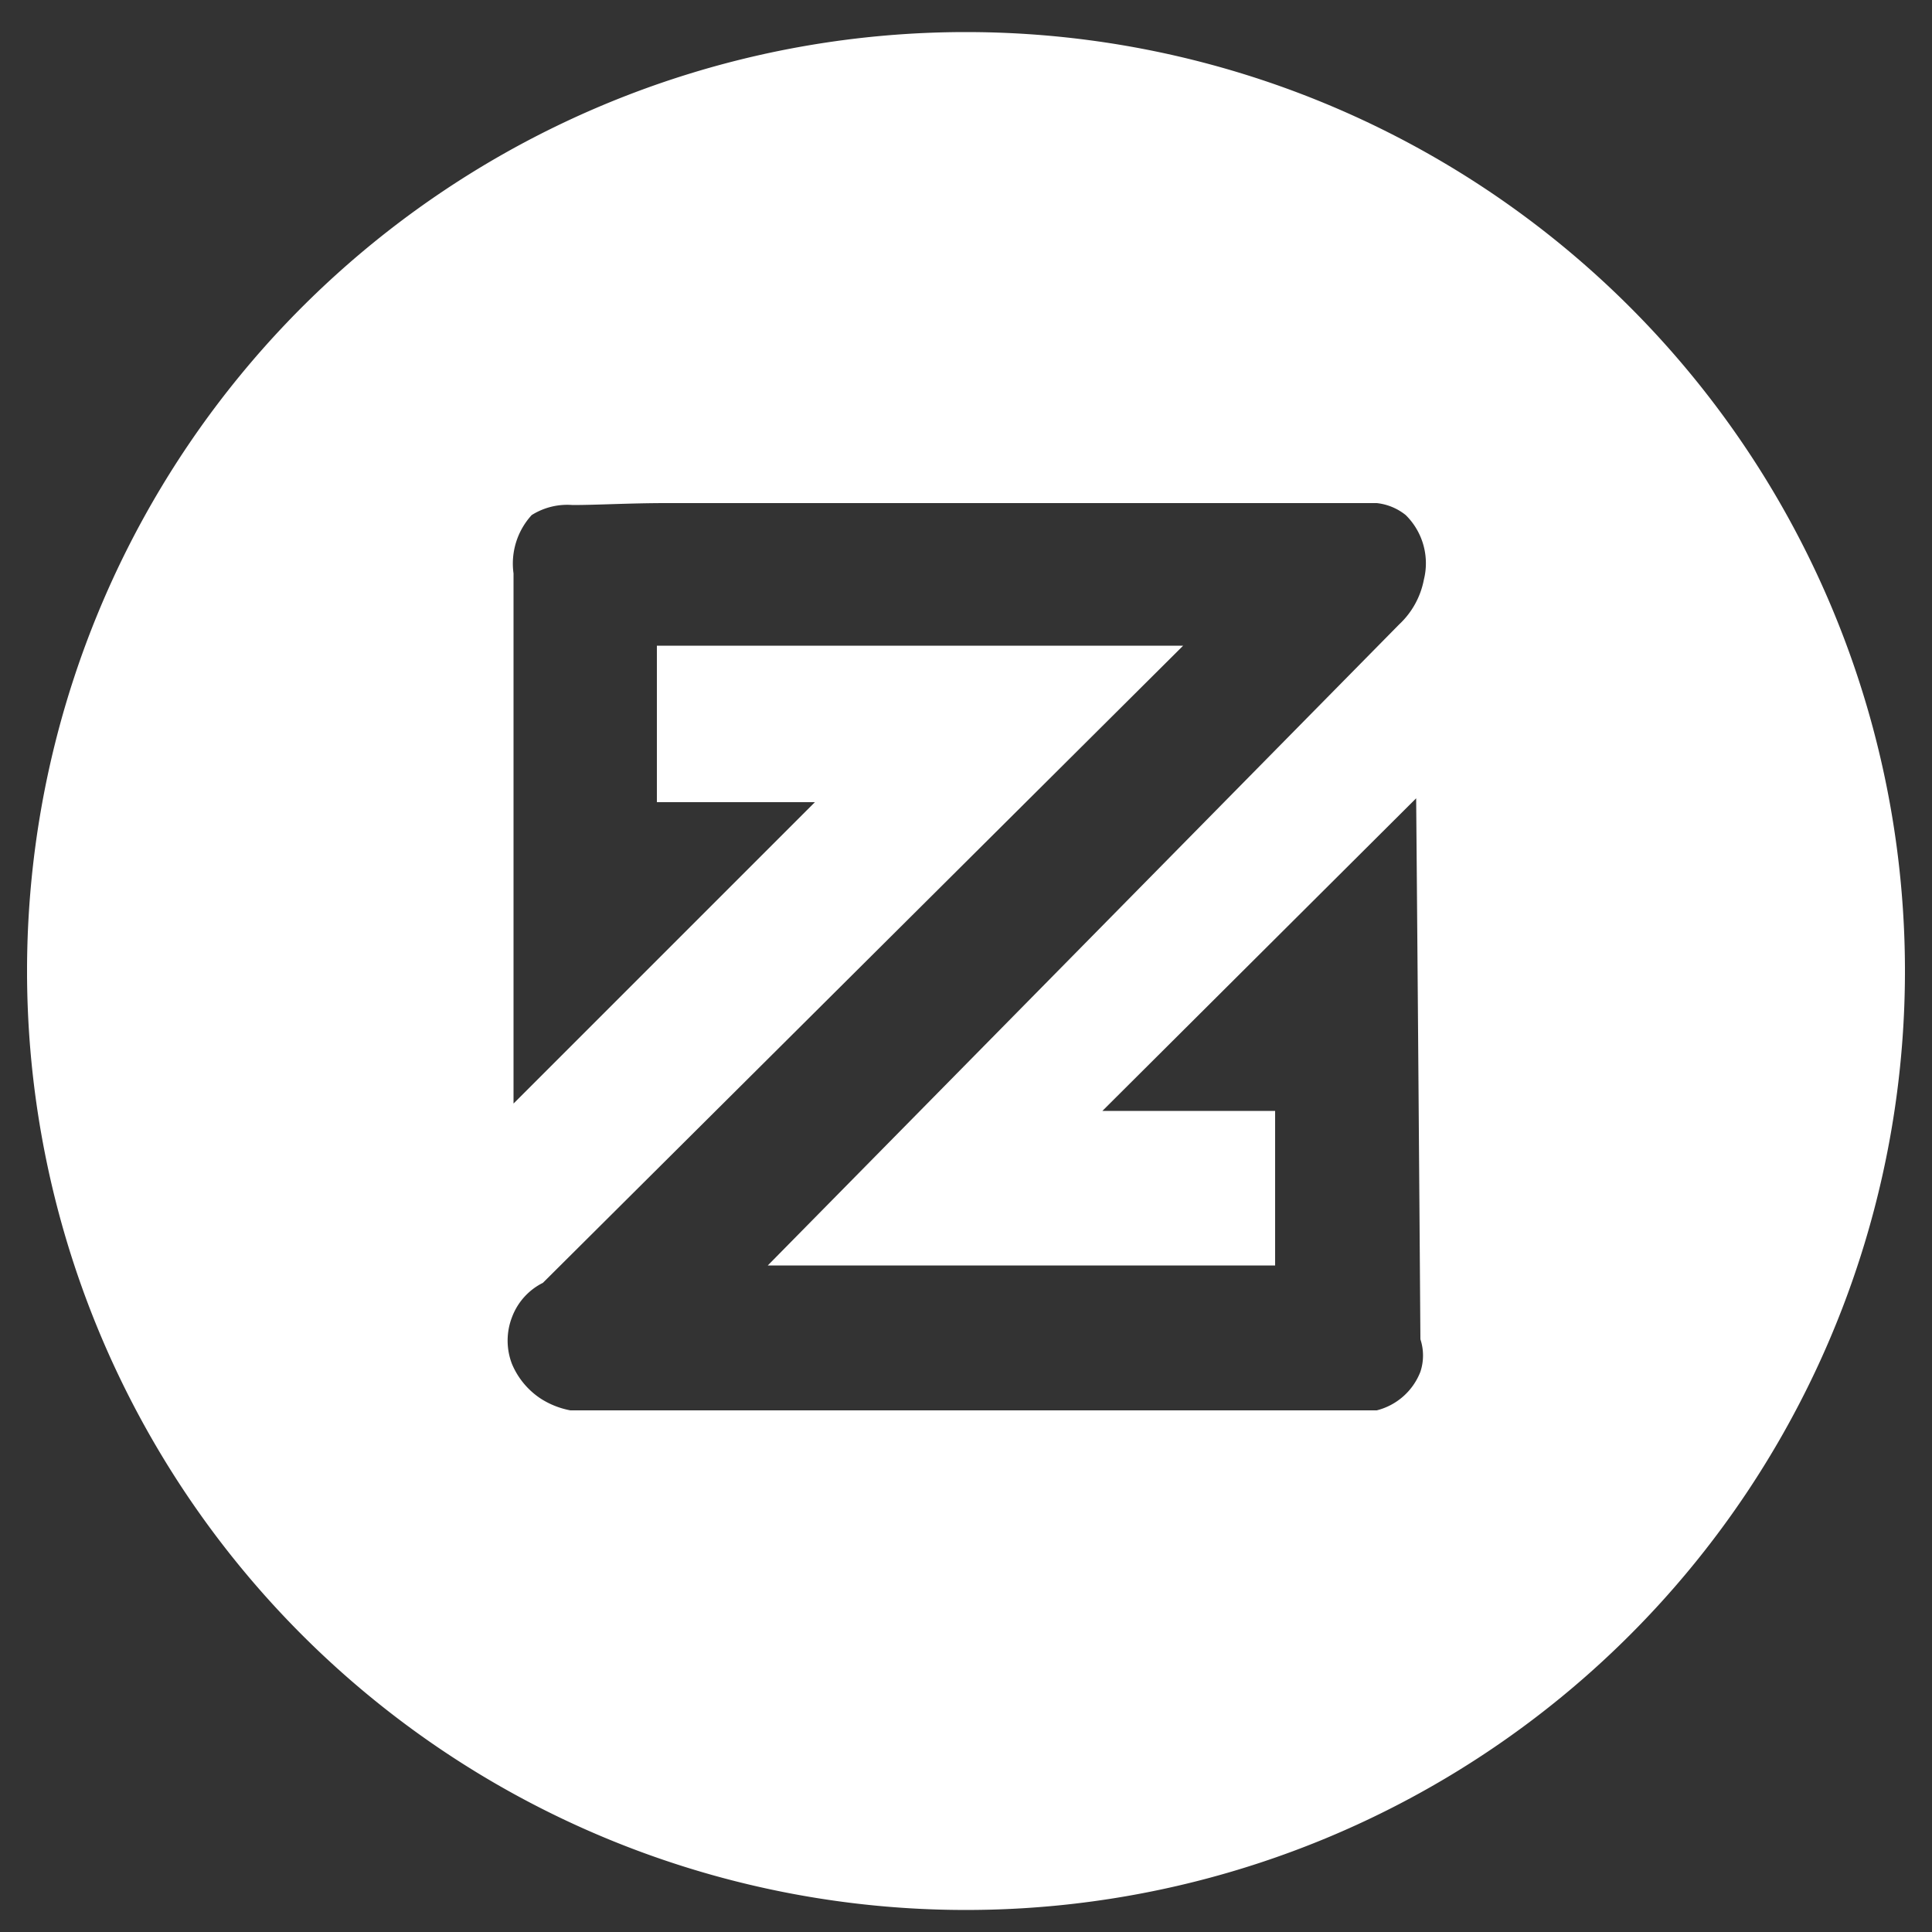 <svg xmlns="http://www.w3.org/2000/svg" viewBox="0 0 50 50"><rect x="0" y="0" width="50" height="50" fill="#333333" stroke="none"/><defs><style>.cls-1{fill:#fff;}</style></defs><title>zcoin</title><g id="Слой_10" data-name="Слой 10"><path class="cls-1" d="M25,.83a24.3,24.3,0,1,0,24.3,24.3A24.3,24.3,0,0,0,25,.83ZM36.85,15a2.13,2.13,0,0,1-.64,1.16L19.87,32.75H33l0-4H28.53l8.12-8.09q.06,7,.11,14a1.34,1.34,0,0,1,0,.84,1.64,1.64,0,0,1-1.13,1H14.76A2.16,2.16,0,0,1,14,36.2a2,2,0,0,1-.75-.9,1.68,1.68,0,0,1,0-1.21,1.63,1.63,0,0,1,.8-.89L30.62,16.71H17v4.05l4.09,0-7.8,7.8V14.84a1.86,1.86,0,0,1,.47-1.51,1.73,1.73,0,0,1,1.06-.26c.64,0,1.46-.05,2.43-.05H35.63a1.44,1.44,0,0,1,.75.31A1.75,1.75,0,0,1,36.85,15Z"/></g></svg>